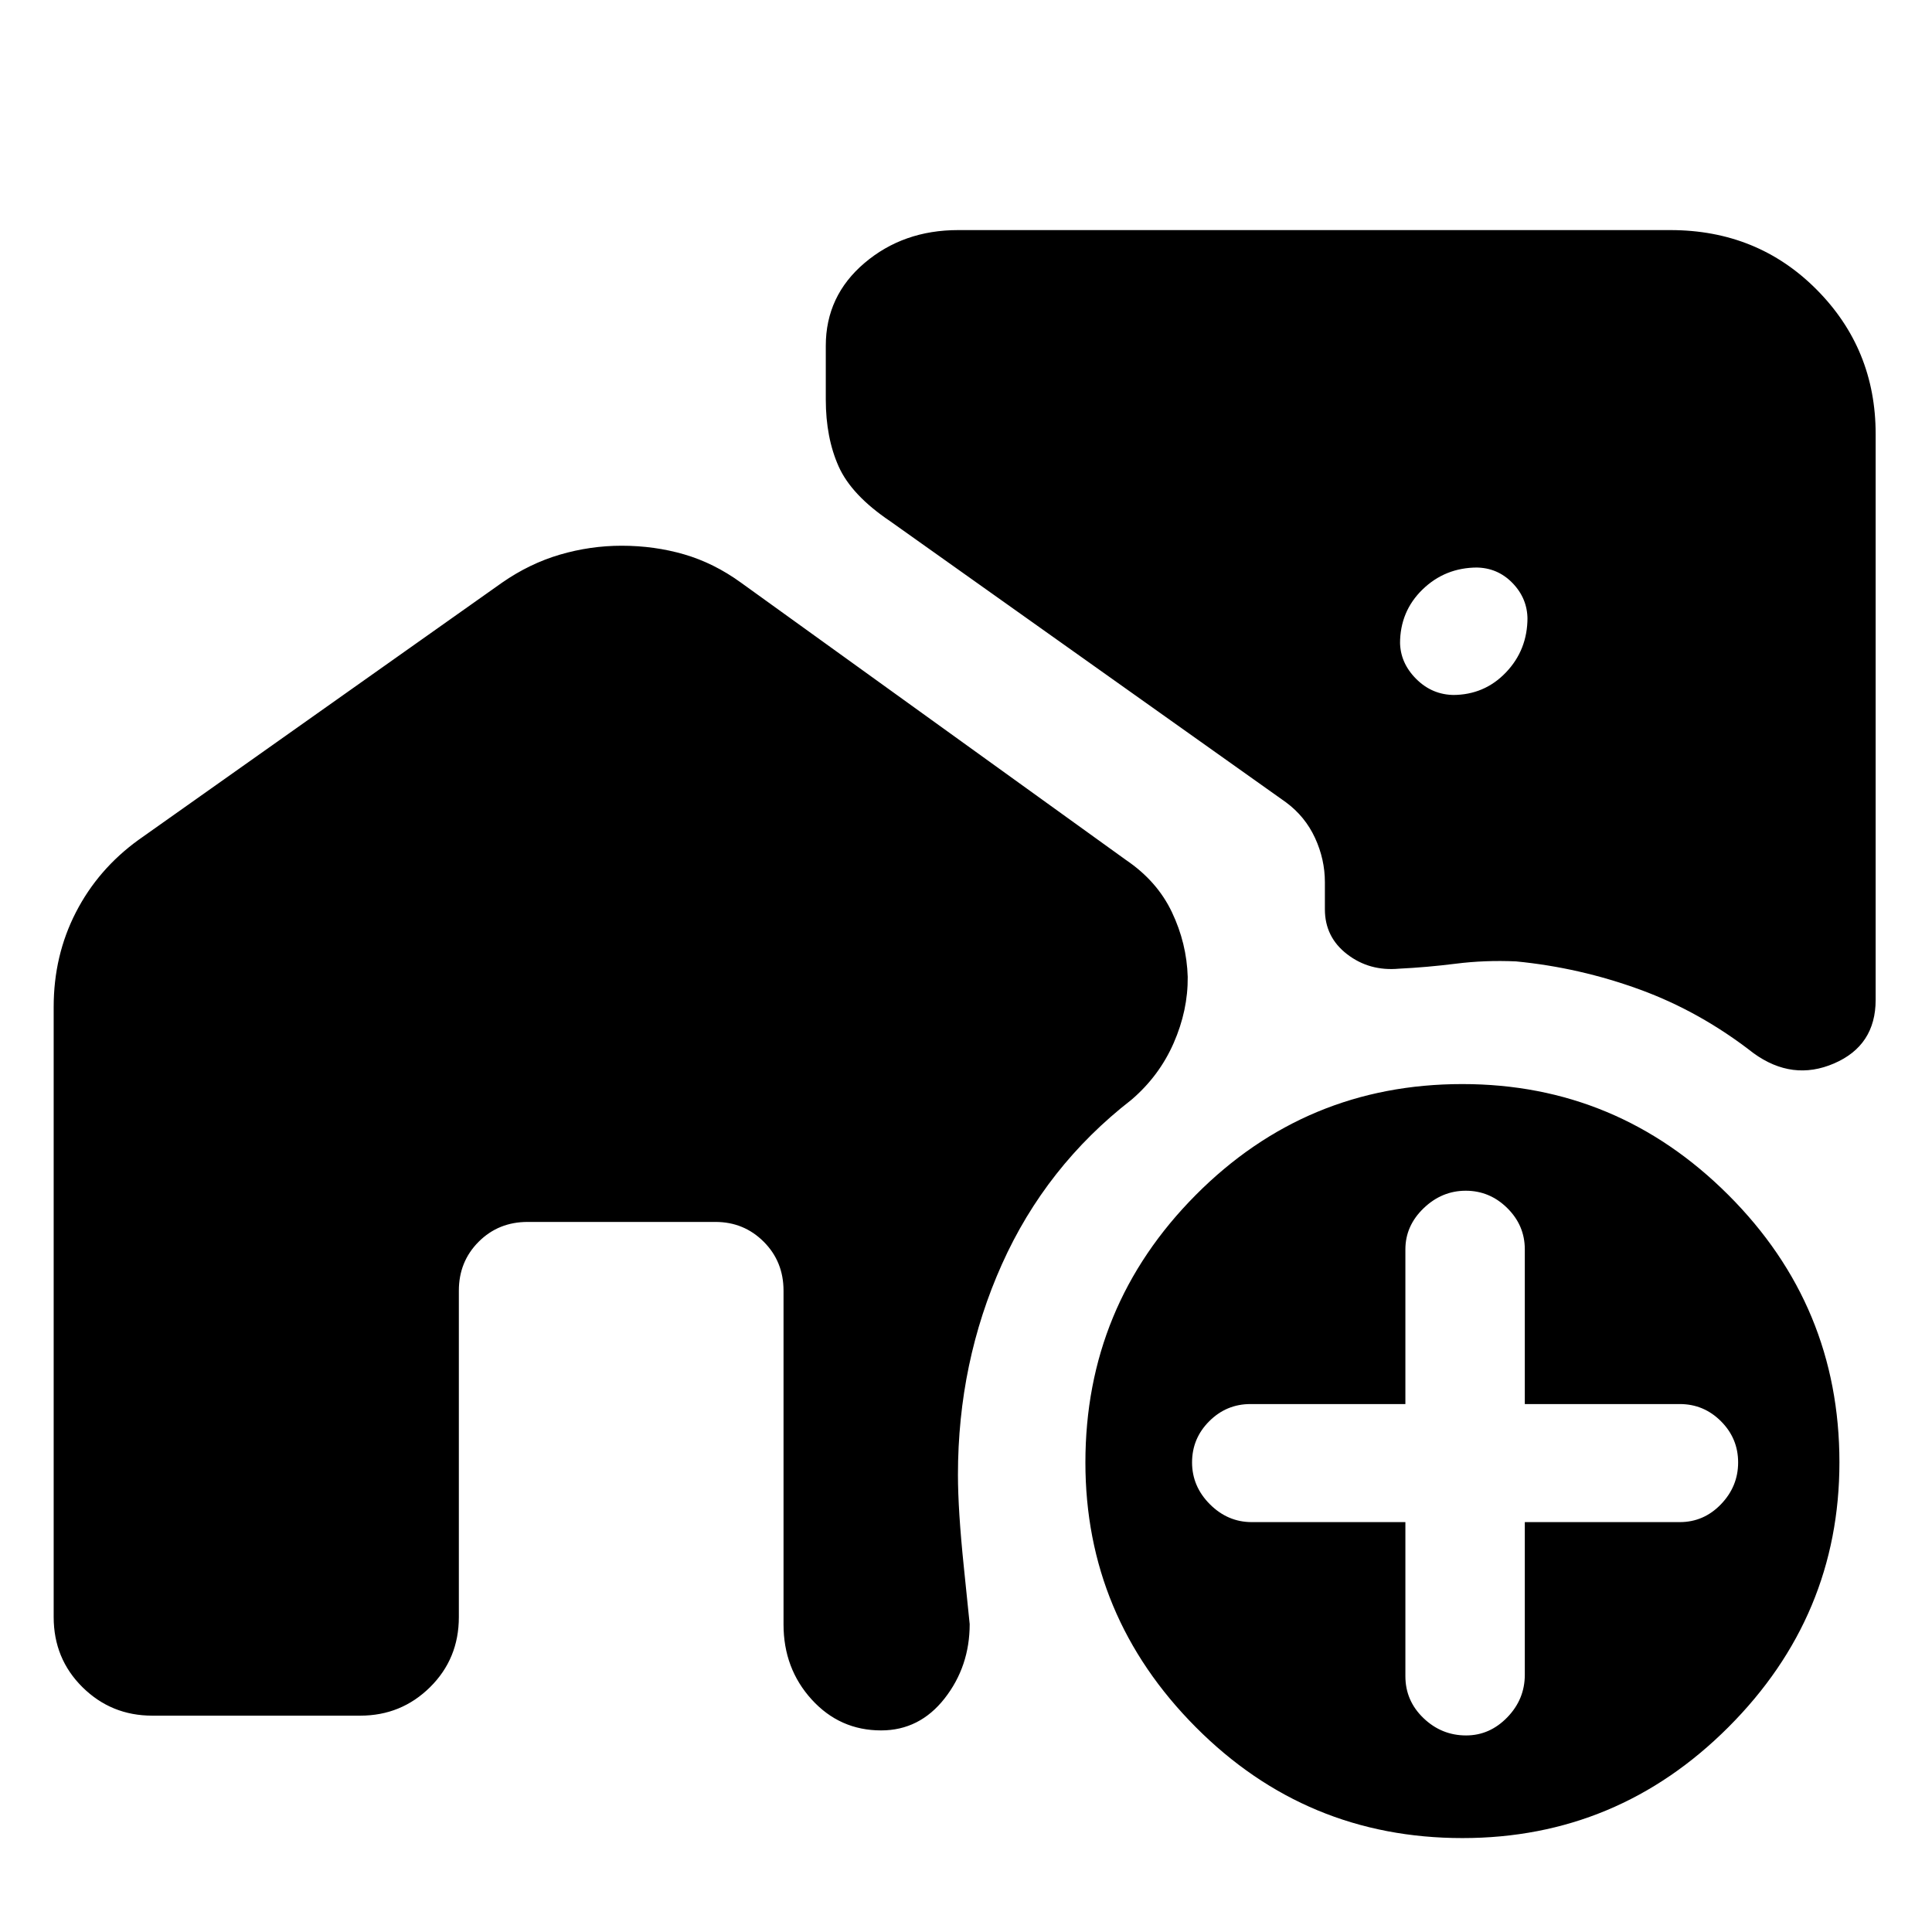 <svg xmlns="http://www.w3.org/2000/svg" height="40" viewBox="0 -960 960 960" width="40"><path d="M722.73-614.67h-.85q15.71 0 26.41-11.2Q759-637.07 759-653.06v.84q0-10.41-7.47-18.1-7.47-7.68-18.26-7.68h.85q-16 0-27.23 10.87-11.22 10.87-11.22 26.86v-.85q0 10.42 7.99 18.44 7.99 8.01 19.07 8.01Zm3.98 568q-77.71 0-132.54-55.12-54.84-55.12-54.84-131.5 0-77.71 54.79-132.88 54.79-55.16 132.5-55.16 77.05 0 132.21 55.12Q914-311.09 914-233.38q0 76.38-55.12 131.55-55.12 55.16-132.17 55.16Zm-28.38-157v76.55q0 12.22 8.99 20.84 8.98 8.61 21.18 8.61 11.73 0 20.45-8.98 8.72-8.98 8.72-21.18v-75.84h77q11.93 0 20.46-8.86 8.54-8.87 8.54-20.8 0-11.94-8.54-20.47-8.53-8.53-20.46-8.53h-77v-76.88q0-11.89-8.72-20.51-8.72-8.61-20.62-8.61t-20.95 8.71q-9.05 8.72-9.05 20.45v76.84h-77q-11.93 0-20.46 8.53-8.54 8.53-8.54 20.47 0 11.93 8.87 20.8 8.87 8.86 20.8 8.86h76.33ZM308.87-688.83q16.3 0 31.1 4.3 14.79 4.31 28.2 14.03L559.5-532.67q15.5 10.5 22.83 25.95 7.34 15.44 7.84 32.14.16 16.58-7 32.91-7.17 16.34-21 28.17-42.5 33-64.34 81.74Q476-283.03 476-227.18q0 17.51 2.92 45.76 2.91 28.25 2.91 28.42 0 21.02-12.45 36.93-12.46 15.9-31.55 15.9-20.54 0-34.52-15.37-13.98-15.37-13.98-37.29v-165.84q0-14.47-9.84-24.32-9.85-9.84-23.99-9.84h-93.33q-14.48 0-24.32 9.84-9.85 9.85-9.85 24.32v162.17q0 20.69-14.31 34.85Q199.38-107.5 179-107.5H75.67q-20.38 0-34.69-14.15-14.31-14.16-14.31-34.85v-303.17q0-25.52 11.03-46.99 11.04-21.48 31.13-36.01L249.5-670.5q13.67-9.5 28.77-13.92 15.1-4.41 30.6-4.41ZM830-845.67q43.27 0 72.63 29.52Q932-786.63 932-744.33v281.16q0 22.67-20.67 31.59-20.66 8.91-40-5.09-26.45-20.66-56.44-31.61-30-10.95-61.58-14.01-15.39-.69-29.9 1.14-14.51 1.82-28.24 2.48-14.71 1.34-25.77-7.16-11.07-8.5-11.07-22.34v-13.5q0-11.33-4.9-21.97-4.9-10.63-14.43-17.69L442.33-701q-19.22-12.94-25.61-27.22-6.39-14.28-6.39-33.28v-26.67q0-24.81 19.26-41.16 19.26-16.34 46.49-16.34H830Z"/></svg>